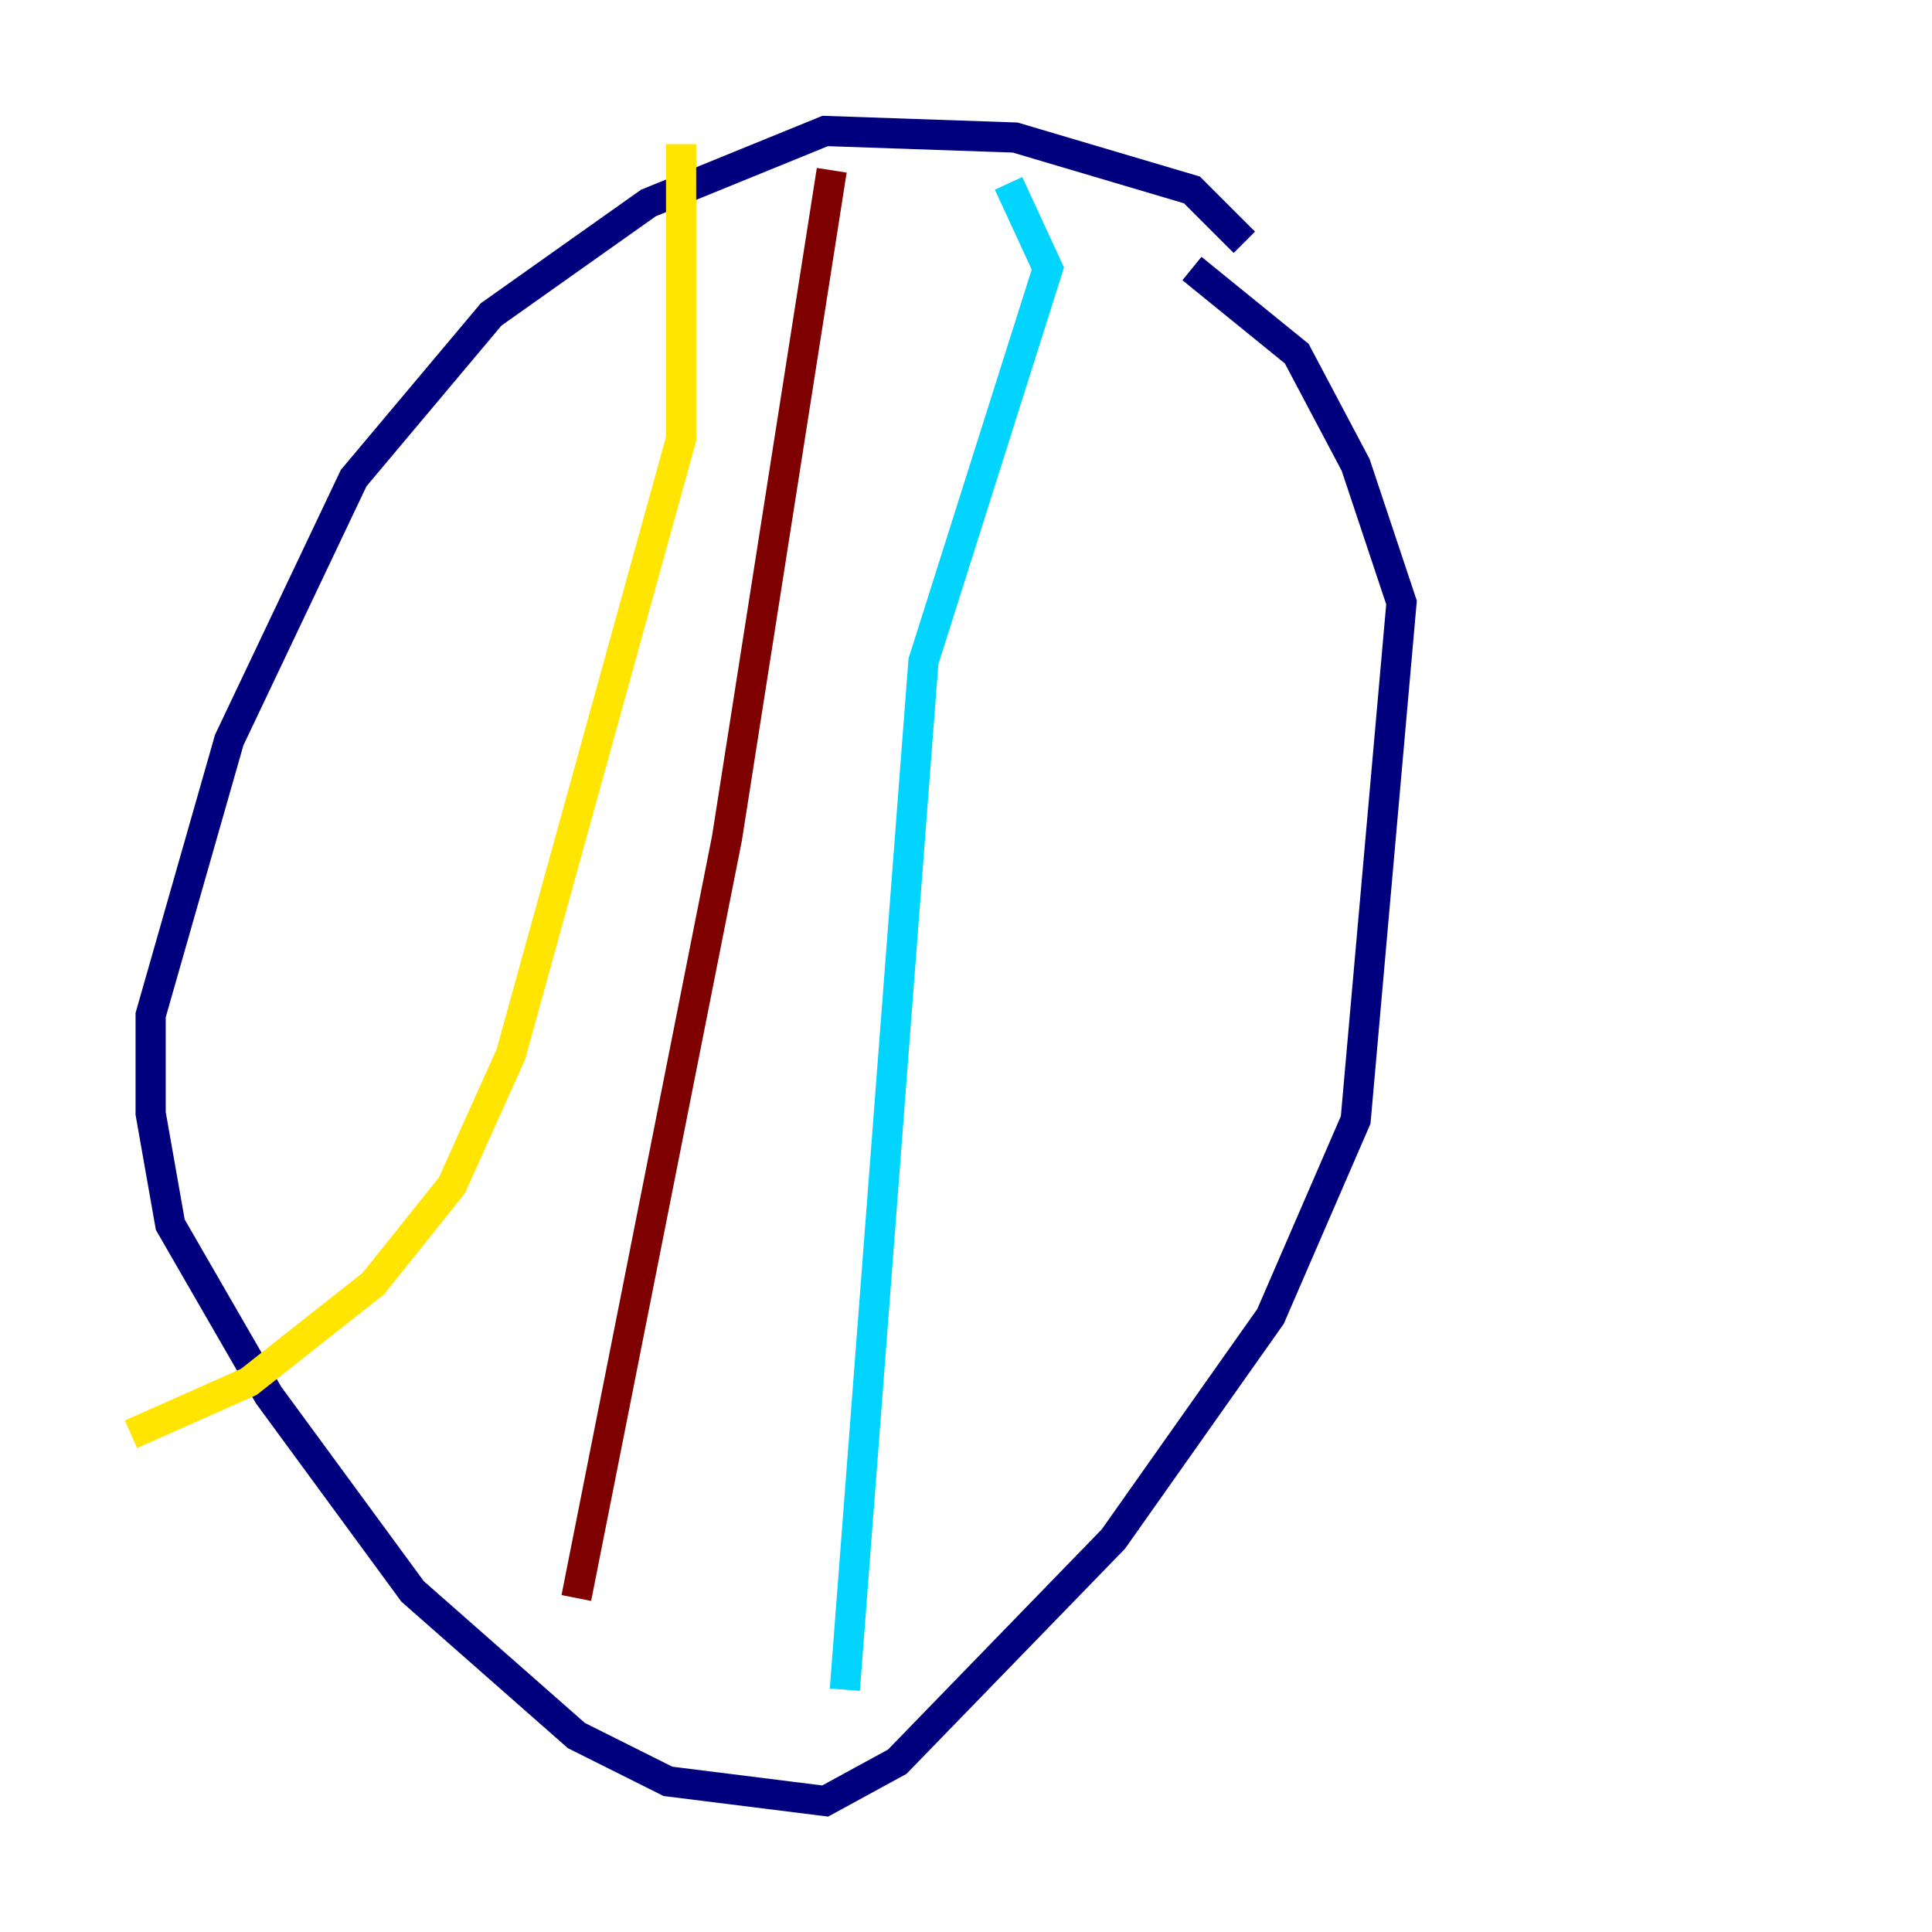<?xml version="1.0" encoding="utf-8" ?>
<svg baseProfile="tiny" height="128" version="1.2" viewBox="0,0,128,128" width="128" xmlns="http://www.w3.org/2000/svg" xmlns:ev="http://www.w3.org/2001/xml-events" xmlns:xlink="http://www.w3.org/1999/xlink"><defs /><polyline fill="none" points="82.441,16.054 78.969,12.583 67.254,9.112 54.671,8.678 42.956,13.451 32.542,20.827 23.43,31.675 15.186,49.031 9.98,67.254 9.98,73.763 11.281,81.139 17.79,92.42 27.336,105.437 38.183,114.983 44.258,118.02 54.671,119.322 59.444,116.719 73.763,101.966 84.176,87.214 89.817,74.197 92.854,39.919 89.817,30.807 85.912,23.43 78.969,17.79" stroke="#00007f" stroke-width="2" /><polyline fill="none" points="66.82,12.149 69.424,17.79 61.18,43.824 55.973,111.946" stroke="#00d4ff" stroke-width="2" /><polyline fill="none" points="45.125,9.546 45.125,29.071 33.844,69.858 29.939,78.536 24.732,85.044 16.488,91.552 8.678,95.024" stroke="#ffe500" stroke-width="2" /><polyline fill="none" points="55.105,11.281 48.163,55.539 38.183,105.871" stroke="#7f0000" stroke-width="2" /></svg>